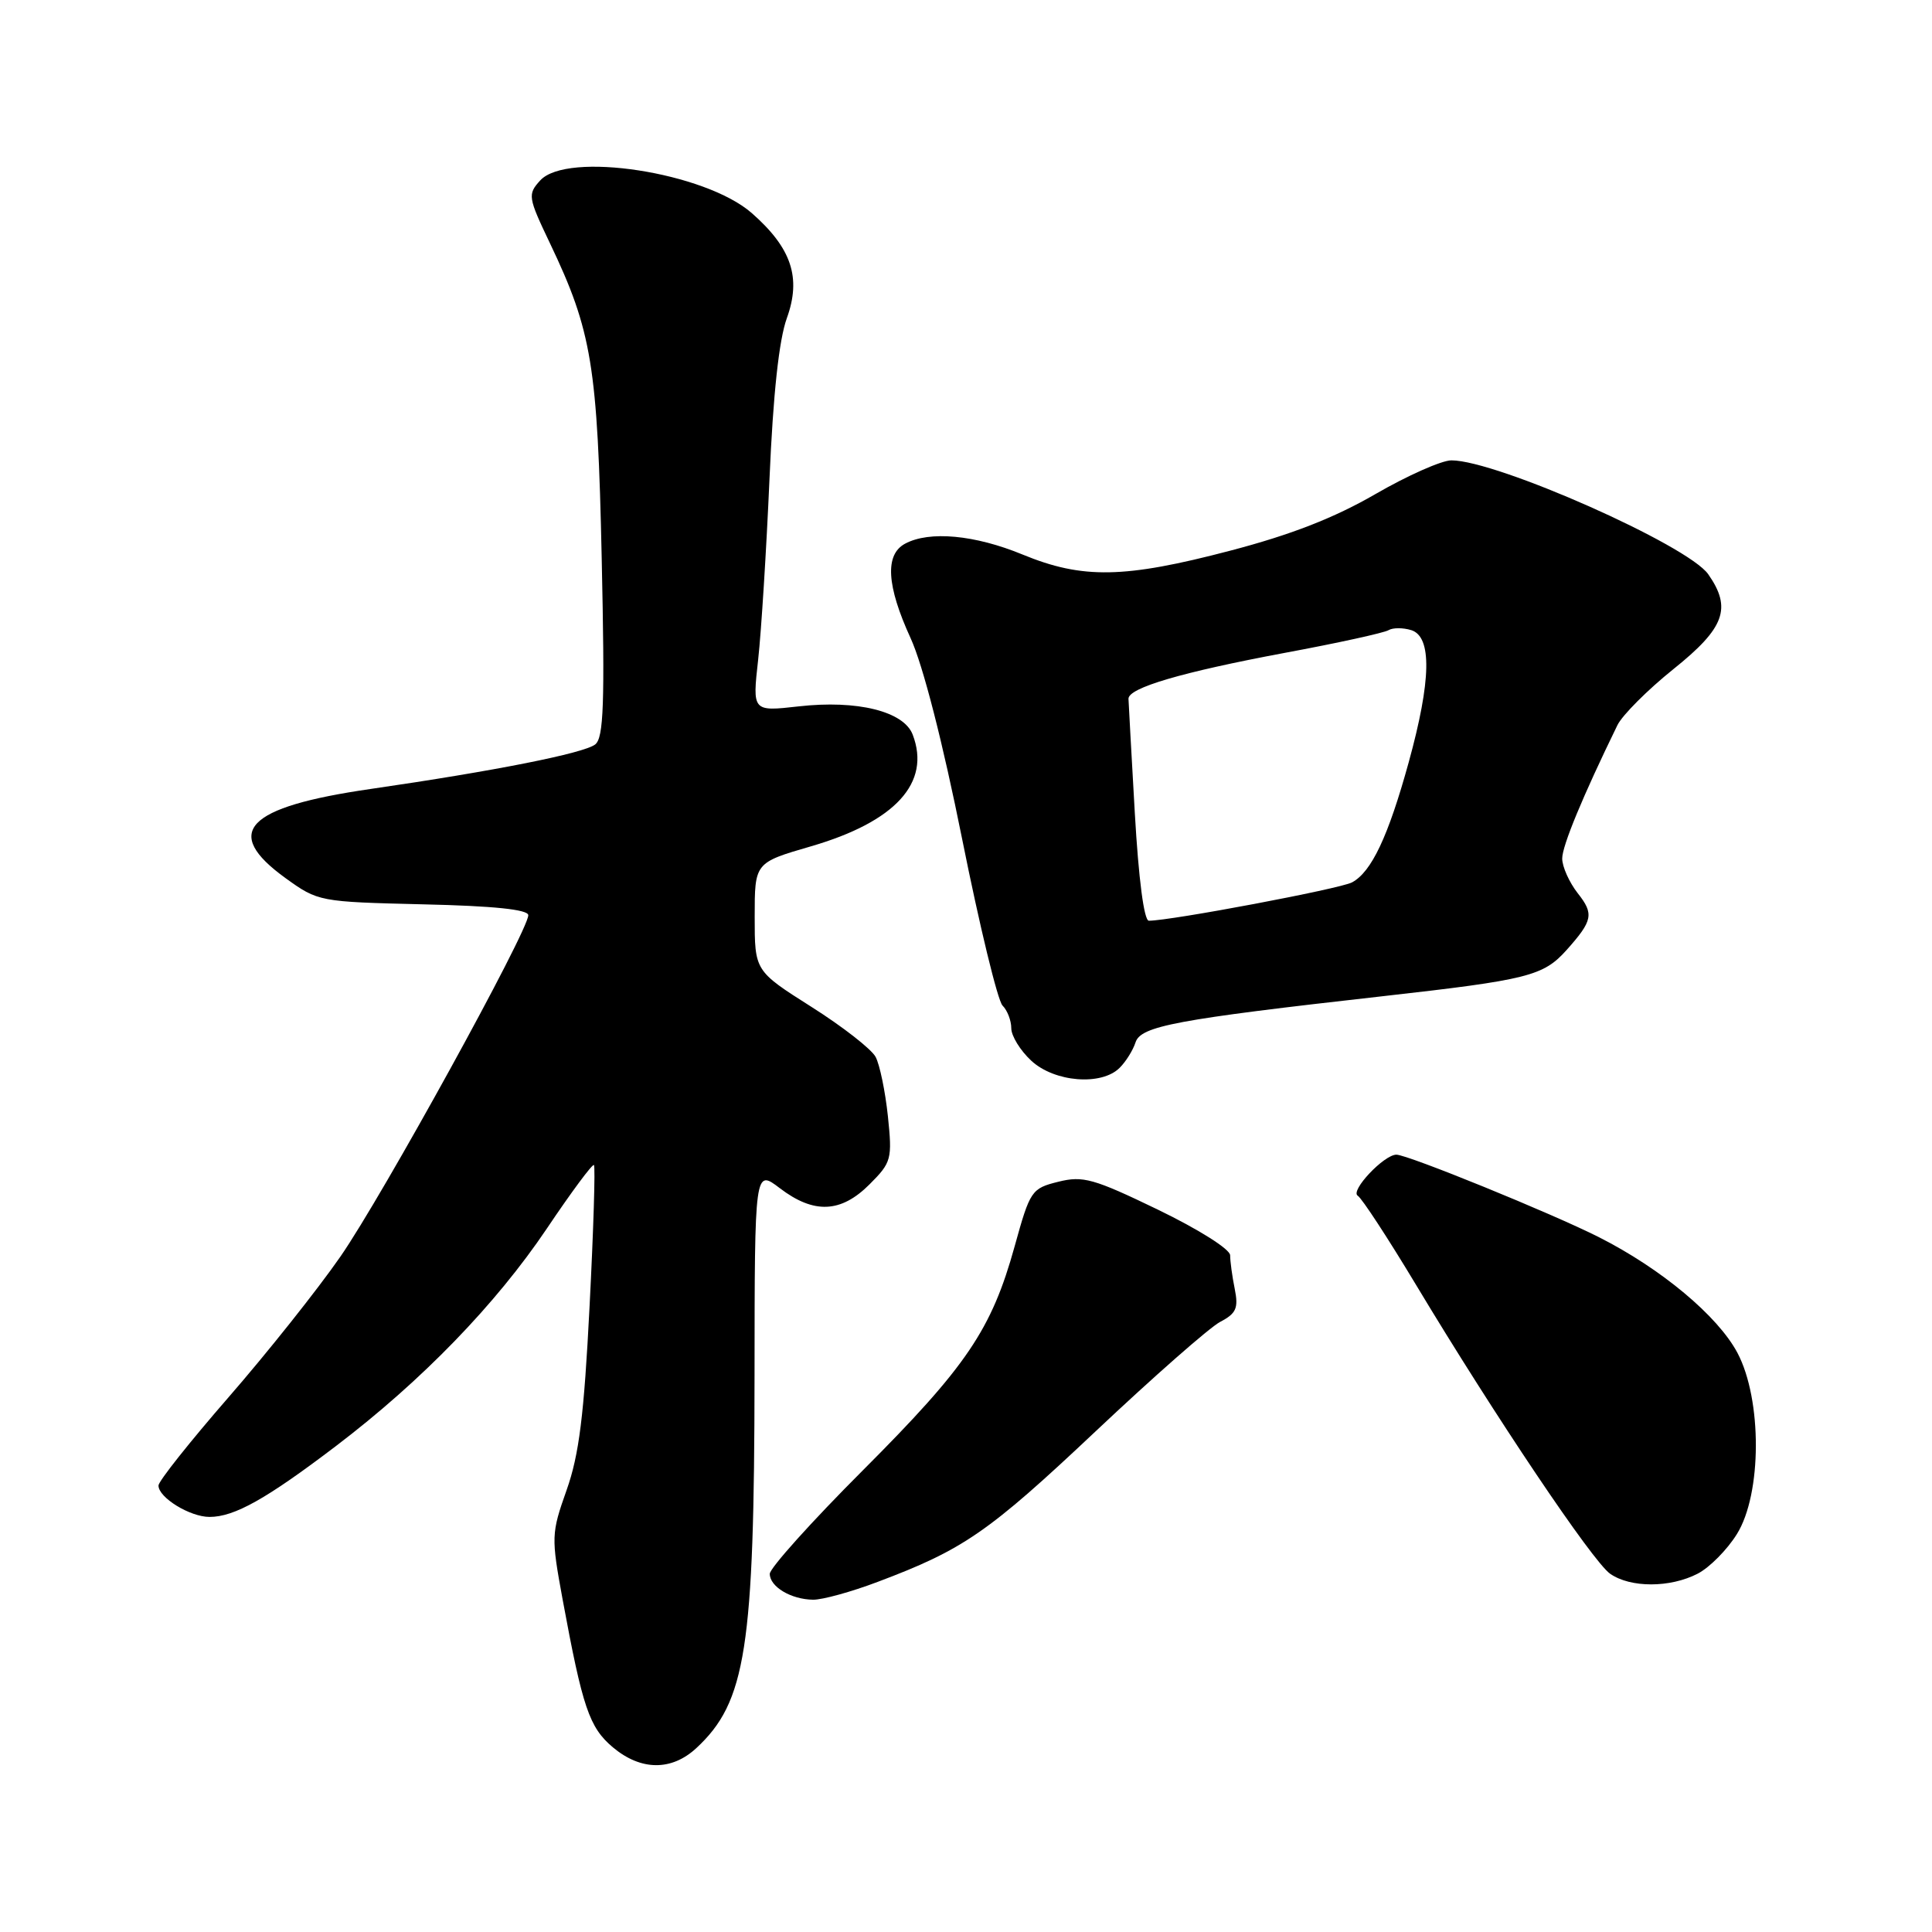 <?xml version="1.0" encoding="UTF-8" standalone="no"?>
<!DOCTYPE svg PUBLIC "-//W3C//DTD SVG 1.1//EN" "http://www.w3.org/Graphics/SVG/1.1/DTD/svg11.dtd" >
<svg xmlns="http://www.w3.org/2000/svg" xmlns:xlink="http://www.w3.org/1999/xlink" version="1.1" viewBox="0 0 256 256">
 <g >
 <path fill="currentColor"
d=" M 92.26 231.64 C 98.85 225.53 99.95 218.44 99.98 182.20 C 100.00 154.90 100.00 154.90 103.34 157.45 C 107.85 160.88 111.42 160.73 115.21 156.94 C 118.13 154.02 118.24 153.61 117.65 147.89 C 117.30 144.60 116.57 141.07 116.02 140.04 C 115.47 139.01 111.64 136.02 107.51 133.41 C 100.00 128.65 100.00 128.65 100.00 121.48 C 100.00 114.31 100.00 114.31 107.43 112.15 C 118.65 108.89 123.37 103.72 120.94 97.35 C 119.77 94.25 113.58 92.72 105.82 93.60 C 99.69 94.29 99.69 94.29 100.46 87.40 C 100.88 83.60 101.55 72.85 101.96 63.50 C 102.44 52.26 103.22 45.03 104.26 42.16 C 106.20 36.79 104.89 32.87 99.62 28.24 C 93.44 22.82 75.12 20.00 71.57 23.92 C 69.90 25.76 69.96 26.13 72.88 32.25 C 78.43 43.89 79.18 48.42 79.73 74.03 C 80.15 93.22 79.99 97.75 78.87 98.64 C 77.38 99.81 65.55 102.16 49.12 104.54 C 32.55 106.94 29.39 110.25 37.84 116.36 C 42.15 119.47 42.32 119.50 56.09 119.83 C 65.45 120.04 70.00 120.52 70.00 121.27 C 70.00 123.36 50.67 158.49 45.11 166.50 C 42.06 170.90 35.38 179.29 30.28 185.15 C 25.18 191.01 21.00 196.27 21.00 196.84 C 21.00 198.44 25.17 201.00 27.77 201.00 C 31.05 201.00 35.28 198.63 44.50 191.62 C 55.90 182.95 65.69 172.85 72.48 162.76 C 75.71 157.95 78.51 154.18 78.70 154.37 C 78.90 154.56 78.64 163.00 78.12 173.11 C 77.39 187.51 76.73 192.79 75.08 197.44 C 73.04 203.20 73.03 203.66 74.55 211.94 C 77.20 226.29 78.08 228.89 81.21 231.53 C 84.92 234.64 88.97 234.68 92.26 231.64 Z  M 116.29 209.61 C 127.66 205.33 130.94 203.07 145.13 189.70 C 152.83 182.44 160.27 175.90 161.67 175.16 C 163.81 174.04 164.12 173.34 163.61 170.79 C 163.27 169.12 163.00 167.11 163.00 166.33 C 163.00 165.53 158.85 162.91 153.44 160.29 C 144.91 156.17 143.50 155.77 140.23 156.59 C 136.68 157.47 136.49 157.76 134.45 165.13 C 131.38 176.20 128.09 181.05 114.32 194.84 C 107.54 201.62 102.00 207.79 102.00 208.54 C 102.00 210.25 104.81 211.93 107.73 211.97 C 108.95 211.99 112.81 210.93 116.29 209.61 Z  M 224.95 208.52 C 226.52 207.71 228.86 205.35 230.15 203.27 C 233.47 197.94 233.50 185.46 230.22 179.26 C 227.62 174.37 220.11 168.10 211.86 163.93 C 205.61 160.77 186.53 153.00 185.03 153.00 C 183.38 153.00 178.86 157.80 179.91 158.44 C 180.46 158.78 183.94 164.11 187.65 170.28 C 198.05 187.59 211.02 206.90 213.35 208.53 C 216.04 210.41 221.30 210.41 224.95 208.52 Z  M 148.36 141.49 C 149.19 140.67 150.13 139.15 150.46 138.13 C 151.15 135.96 155.78 135.09 183.16 132.01 C 202.52 129.83 204.50 129.33 207.60 125.86 C 211.06 121.98 211.23 121.10 209.06 118.36 C 207.93 116.91 207.00 114.84 207.00 113.76 C 207.00 112.07 209.73 105.49 214.32 96.08 C 214.97 94.76 218.31 91.41 221.75 88.65 C 228.54 83.21 229.50 80.59 226.35 76.09 C 223.64 72.23 198.32 61.00 192.32 61.00 C 191.02 61.00 186.48 63.02 182.23 65.48 C 176.80 68.62 171.07 70.86 163.00 72.97 C 148.98 76.65 143.44 76.75 135.50 73.48 C 129.17 70.87 123.15 70.31 119.93 72.04 C 117.23 73.48 117.47 77.60 120.66 84.56 C 122.30 88.14 124.92 98.37 127.50 111.23 C 129.80 122.70 132.20 132.60 132.84 133.24 C 133.48 133.88 134.00 135.23 134.00 136.25 C 134.00 137.26 135.19 139.20 136.65 140.55 C 139.72 143.40 145.96 143.90 148.36 141.49 Z  M 150.37 107.75 C 149.92 99.91 149.55 93.10 149.53 92.60 C 149.48 91.15 156.60 89.06 170.23 86.51 C 177.24 85.21 183.43 83.85 183.99 83.50 C 184.56 83.16 185.91 83.16 187.01 83.50 C 189.76 84.38 189.65 90.17 186.66 101.01 C 183.95 110.83 181.73 115.54 179.15 116.92 C 177.57 117.77 155.14 122.00 152.23 122.00 C 151.59 122.00 150.87 116.48 150.37 107.75 Z "/>
</g>
</svg>
